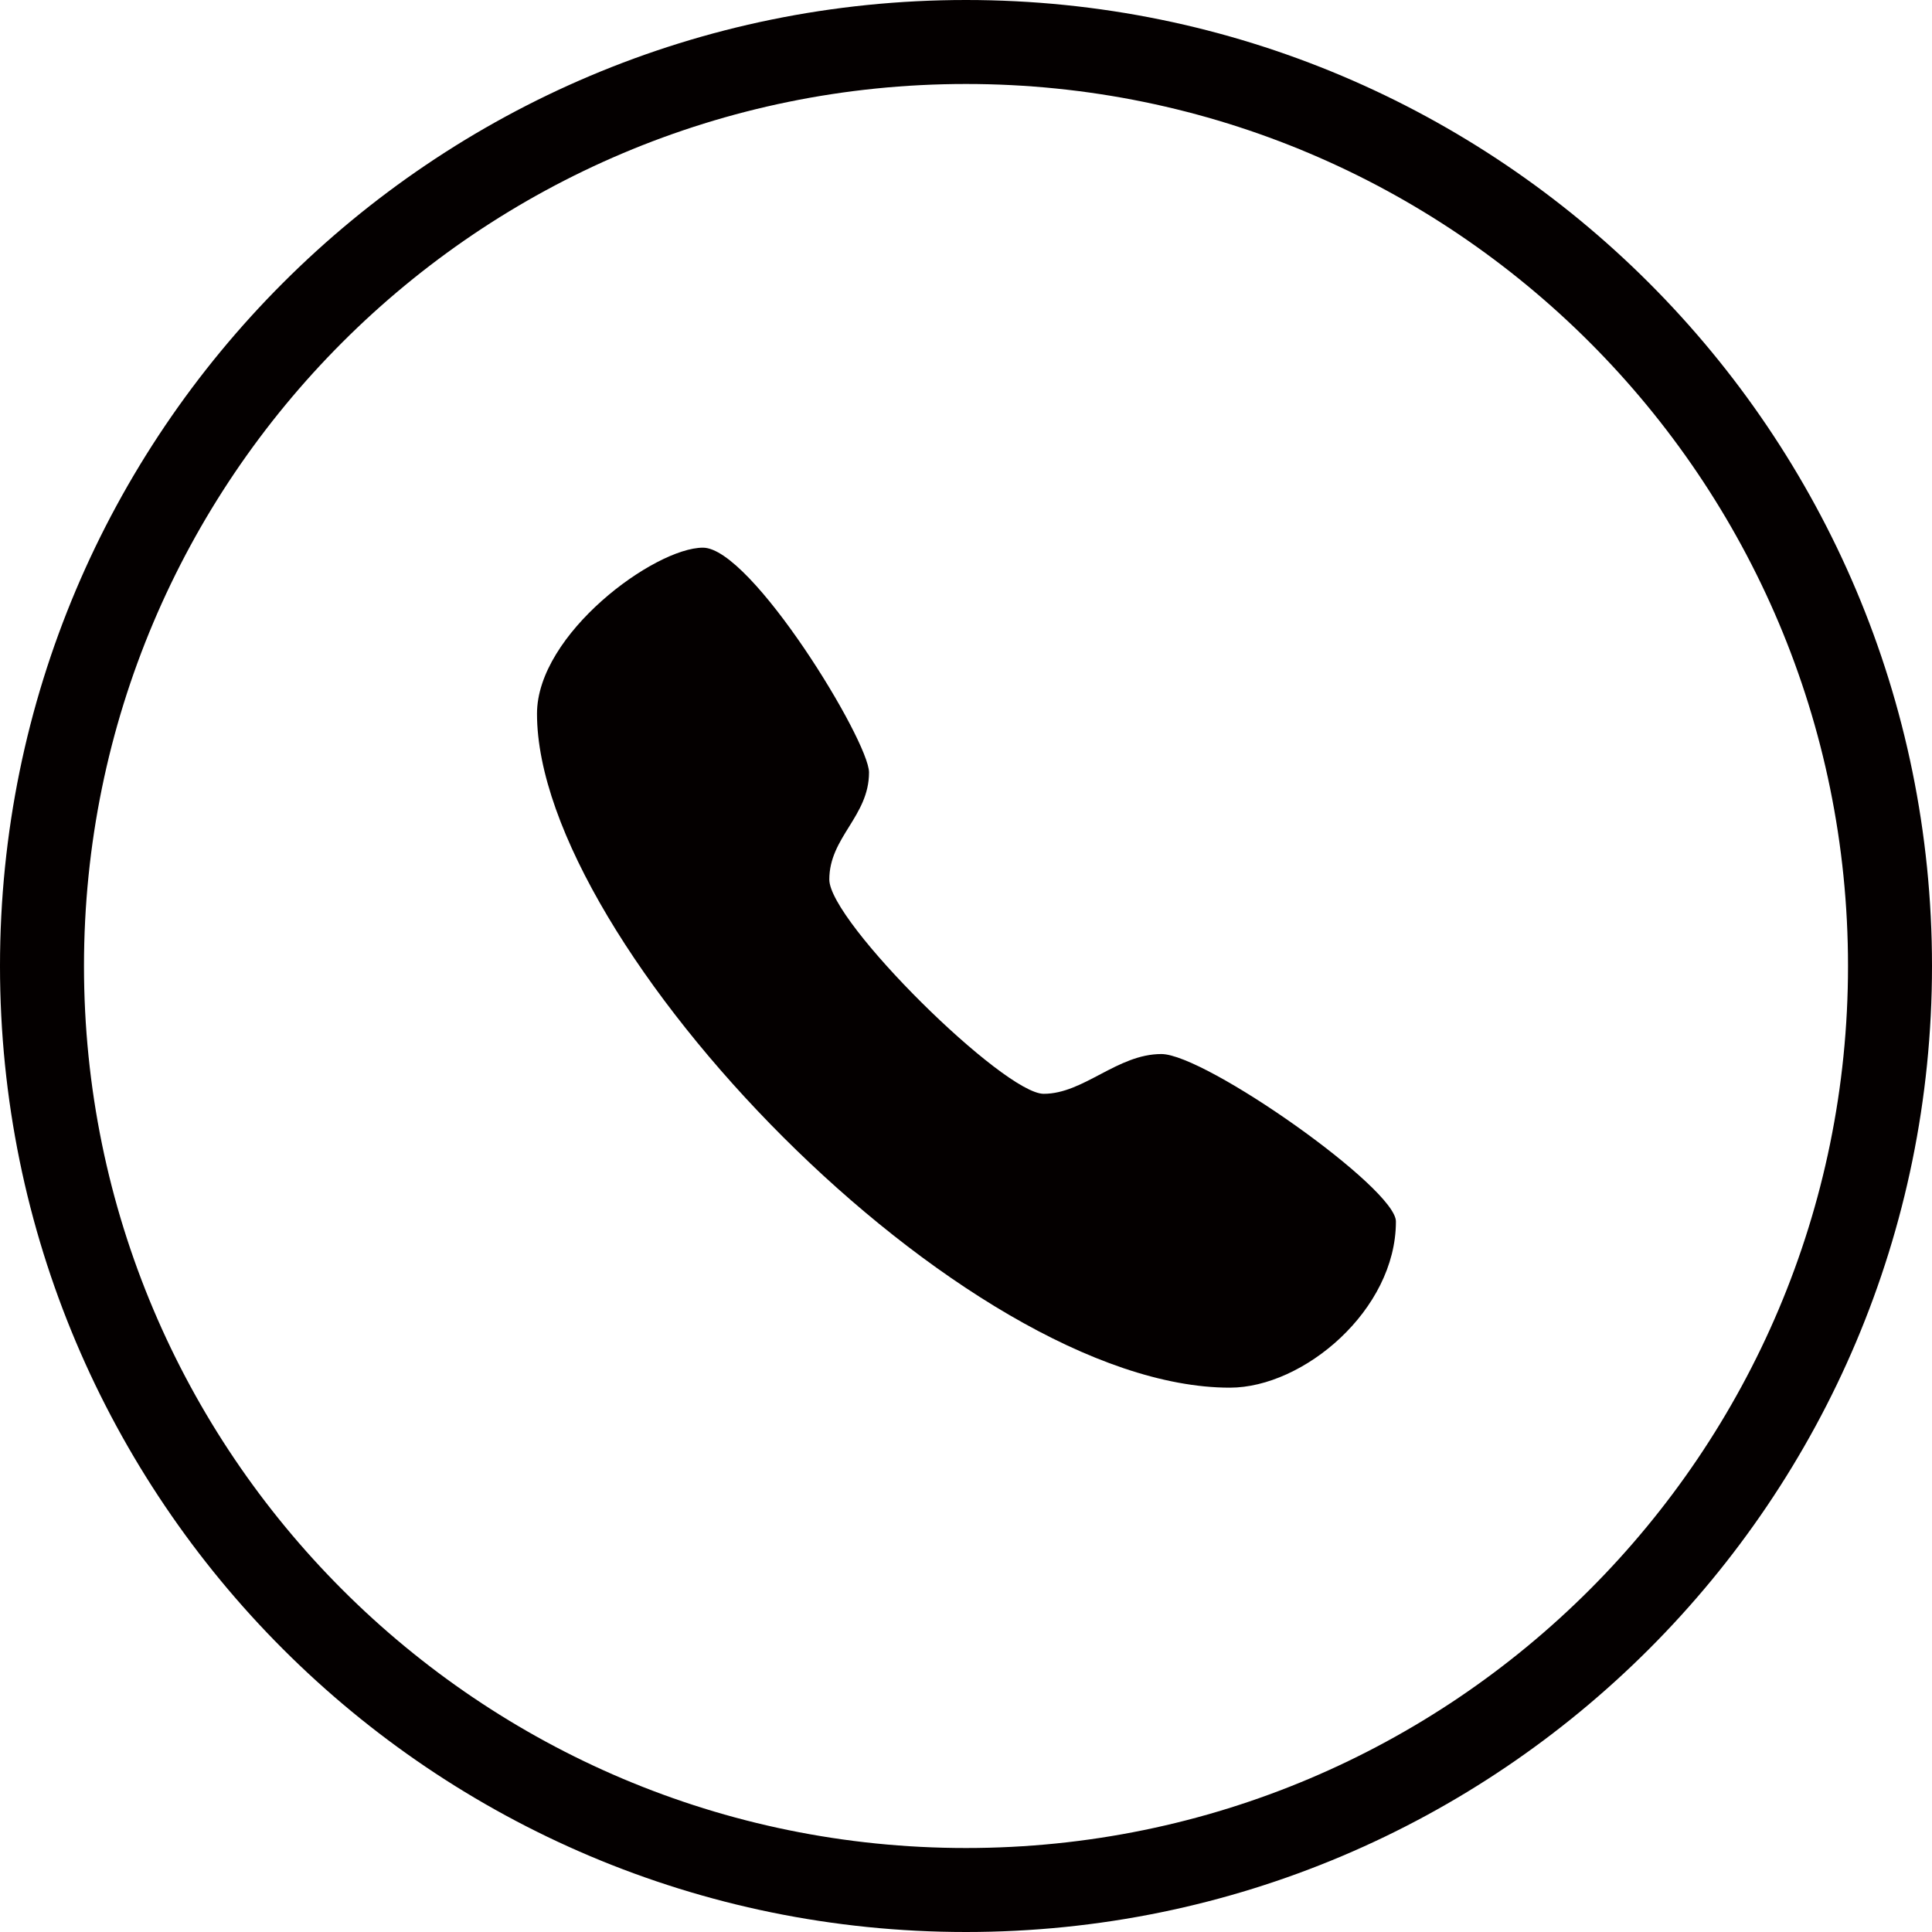 <?xml version="1.0" standalone="no"?><!DOCTYPE svg PUBLIC "-//W3C//DTD SVG 1.1//EN" "http://www.w3.org/Graphics/SVG/1.1/DTD/svg11.dtd"><svg t="1580995917663" class="icon" viewBox="0 0 1024 1024" version="1.1" xmlns="http://www.w3.org/2000/svg" p-id="2234" xmlns:xlink="http://www.w3.org/1999/xlink" width="200" height="200"><defs><style type="text/css"></style></defs><path d="M512 0C229.223 0 0 229.223 0 512c0 282.743 229.223 512 512 512 282.743 0 512-229.257 512-512C1024 229.223 794.743 0 512 0z m0 979.486C253.851 979.486 44.515 770.183 44.515 512S253.851 44.514 512 44.514c258.183 0 467.486 209.303 467.486 467.486S770.183 979.486 512 979.486z" fill="#040000" p-id="2235"></path><path d="M615.56 558.663c-23.4 0-41.137 21.08-62.388 21.08-21.08 0-113.622-91.178-113.622-113.588 0-22.445 21.046-33.462 21.046-56.76 0-16.714-62.388-119.114-88.005-119.114-25.583 0-87.971 45.674-87.971 88.005 0 122.457 225.846 357.206 367.235 357.206 39.023 0 88.005-41.137 88.005-88.005 0.375-17.533-101.036-88.824-124.299-88.824" fill="#040000" p-id="2236"></path></svg>